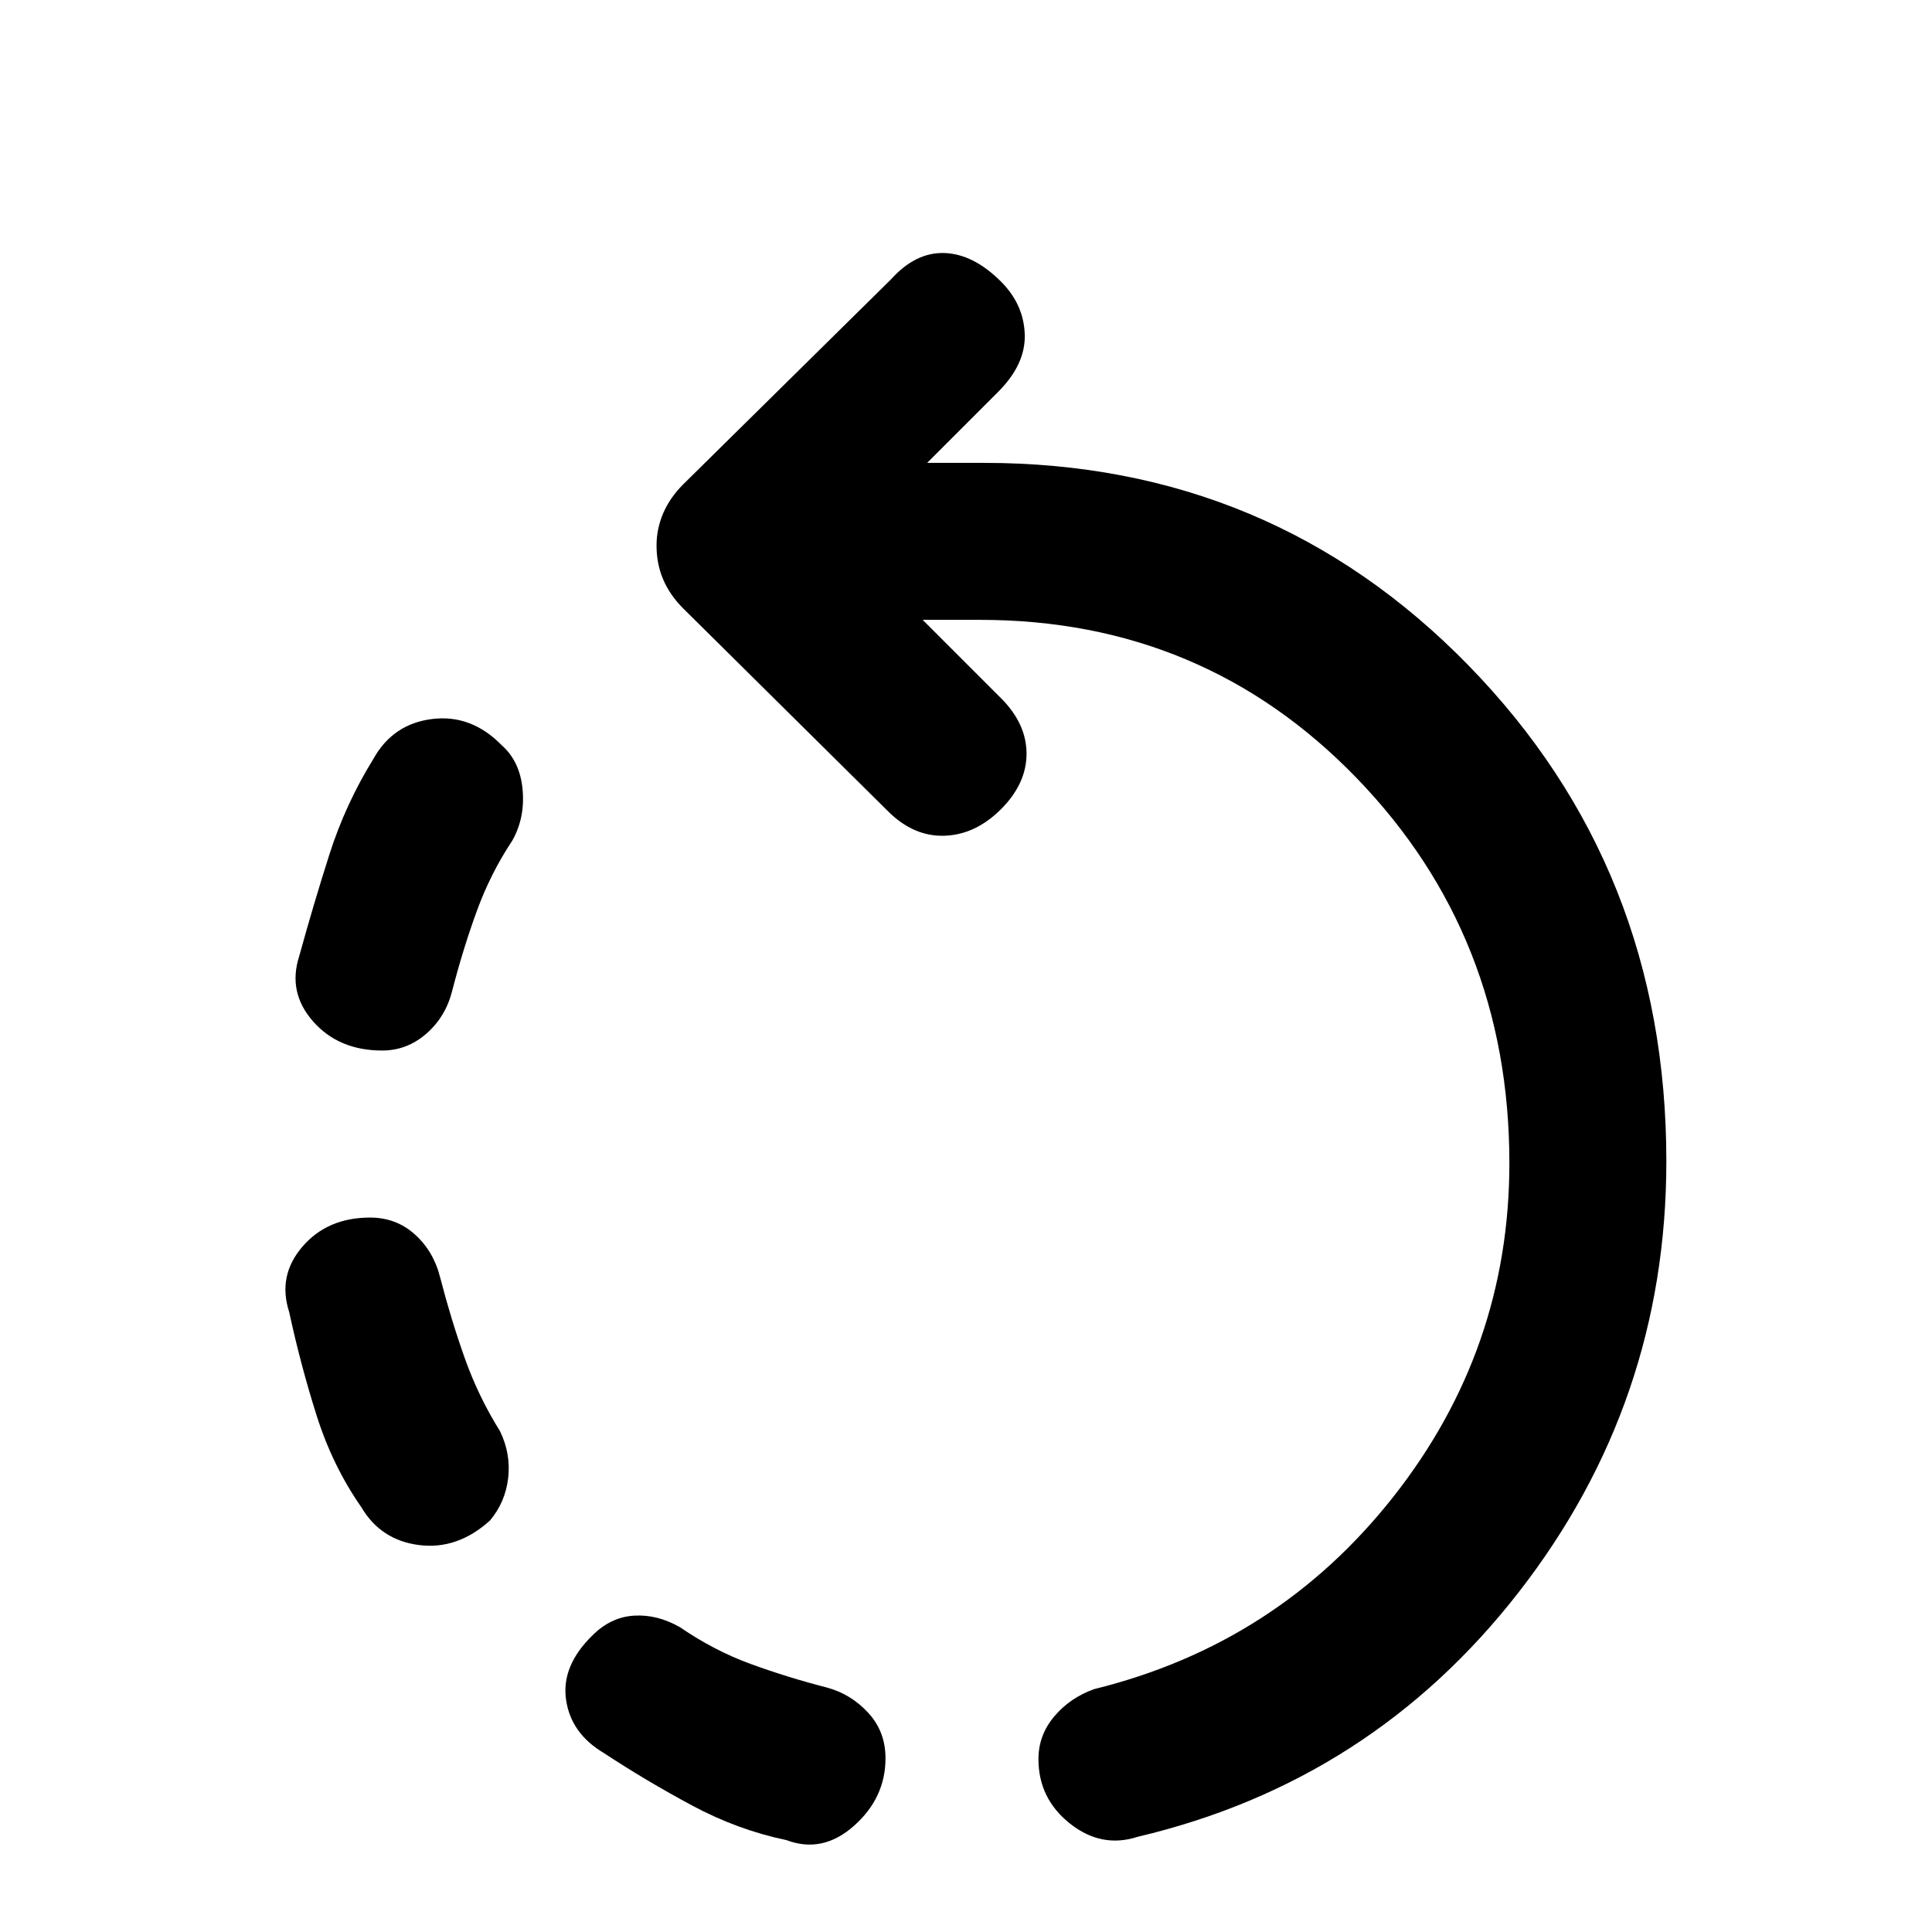 <svg xmlns="http://www.w3.org/2000/svg" height="20" viewBox="0 -960 960 960" width="20"><path d="M189.92-438q-21.61 0-34.34-14.46-12.73-14.46-6.89-32.46 7-25.46 14.97-50.46 7.96-25 21.88-47.54 9.69-17.39 29.19-19.81 19.5-2.42 34.66 13.12 9.07 8.07 10.3 22.11 1.23 14.04-5.23 25.35-10.69 16.07-17.54 34.84-6.84 18.77-12.23 39.62-3.23 12.92-12.84 21.31-9.62 8.38-21.93 8.38ZM440-86.31q0 19.62-15.65 33.54-15.66 13.92-33.66 7.08-24.07-5-46.77-17.16Q321.23-75 300.08-88.92q-16.39-9.7-18.81-26.5-2.42-16.81 13.12-31.97 9.07-9.07 20.61-9.8 11.54-.73 22.85 5.73 17.07 11.69 35.34 18.34 18.27 6.66 37.73 11.66 11.93 3.23 20.5 12.54 8.58 9.3 8.58 22.61ZM243.39-204.39q-16.16 14.54-35.16 12.12-19-2.42-28.69-18.81-14.31-20.54-22.27-45.73-7.96-25.19-13.58-51.27-5.84-18 6.58-32.46T183.92-355q12.93 0 22.23 8.38 9.31 8.39 12.54 21.31 5.39 20.85 12.23 40.12 6.85 19.27 17.54 36.34 5.46 11.31 4.04 23.35-1.42 12.04-9.11 21.11ZM565.31-47.31q-18 5.85-33.66-6.58Q516-66.31 516-85.92q0-11.93 7.88-21.23 7.89-9.31 19.81-13.54 91.08-22.46 148.69-95.62Q750-289.46 750-382q0-113-76-191.5T487-652h-28.54l38.93 38.92q12.69 12.7 12.69 27.58 0 14.89-12.69 27.58-12.7 12.69-28.08 13.19-15.39.5-28.08-12.19L339.46-657.69q-6.61-6.62-9.92-14.35-3.31-7.73-3.31-16.96 0-8.23 3.31-15.96t9.92-14.35l103.16-101.77q12.3-13.69 26.69-13.19 14.38.5 28.08 14.19 11.3 11.31 11.8 26.2.5 14.88-13.19 28.57L460.69-730H489q142.54 0 240.77 100.73Q828-528.54 828-383q0 119.77-73.27 214.04T565.31-47.31Z"/></svg>